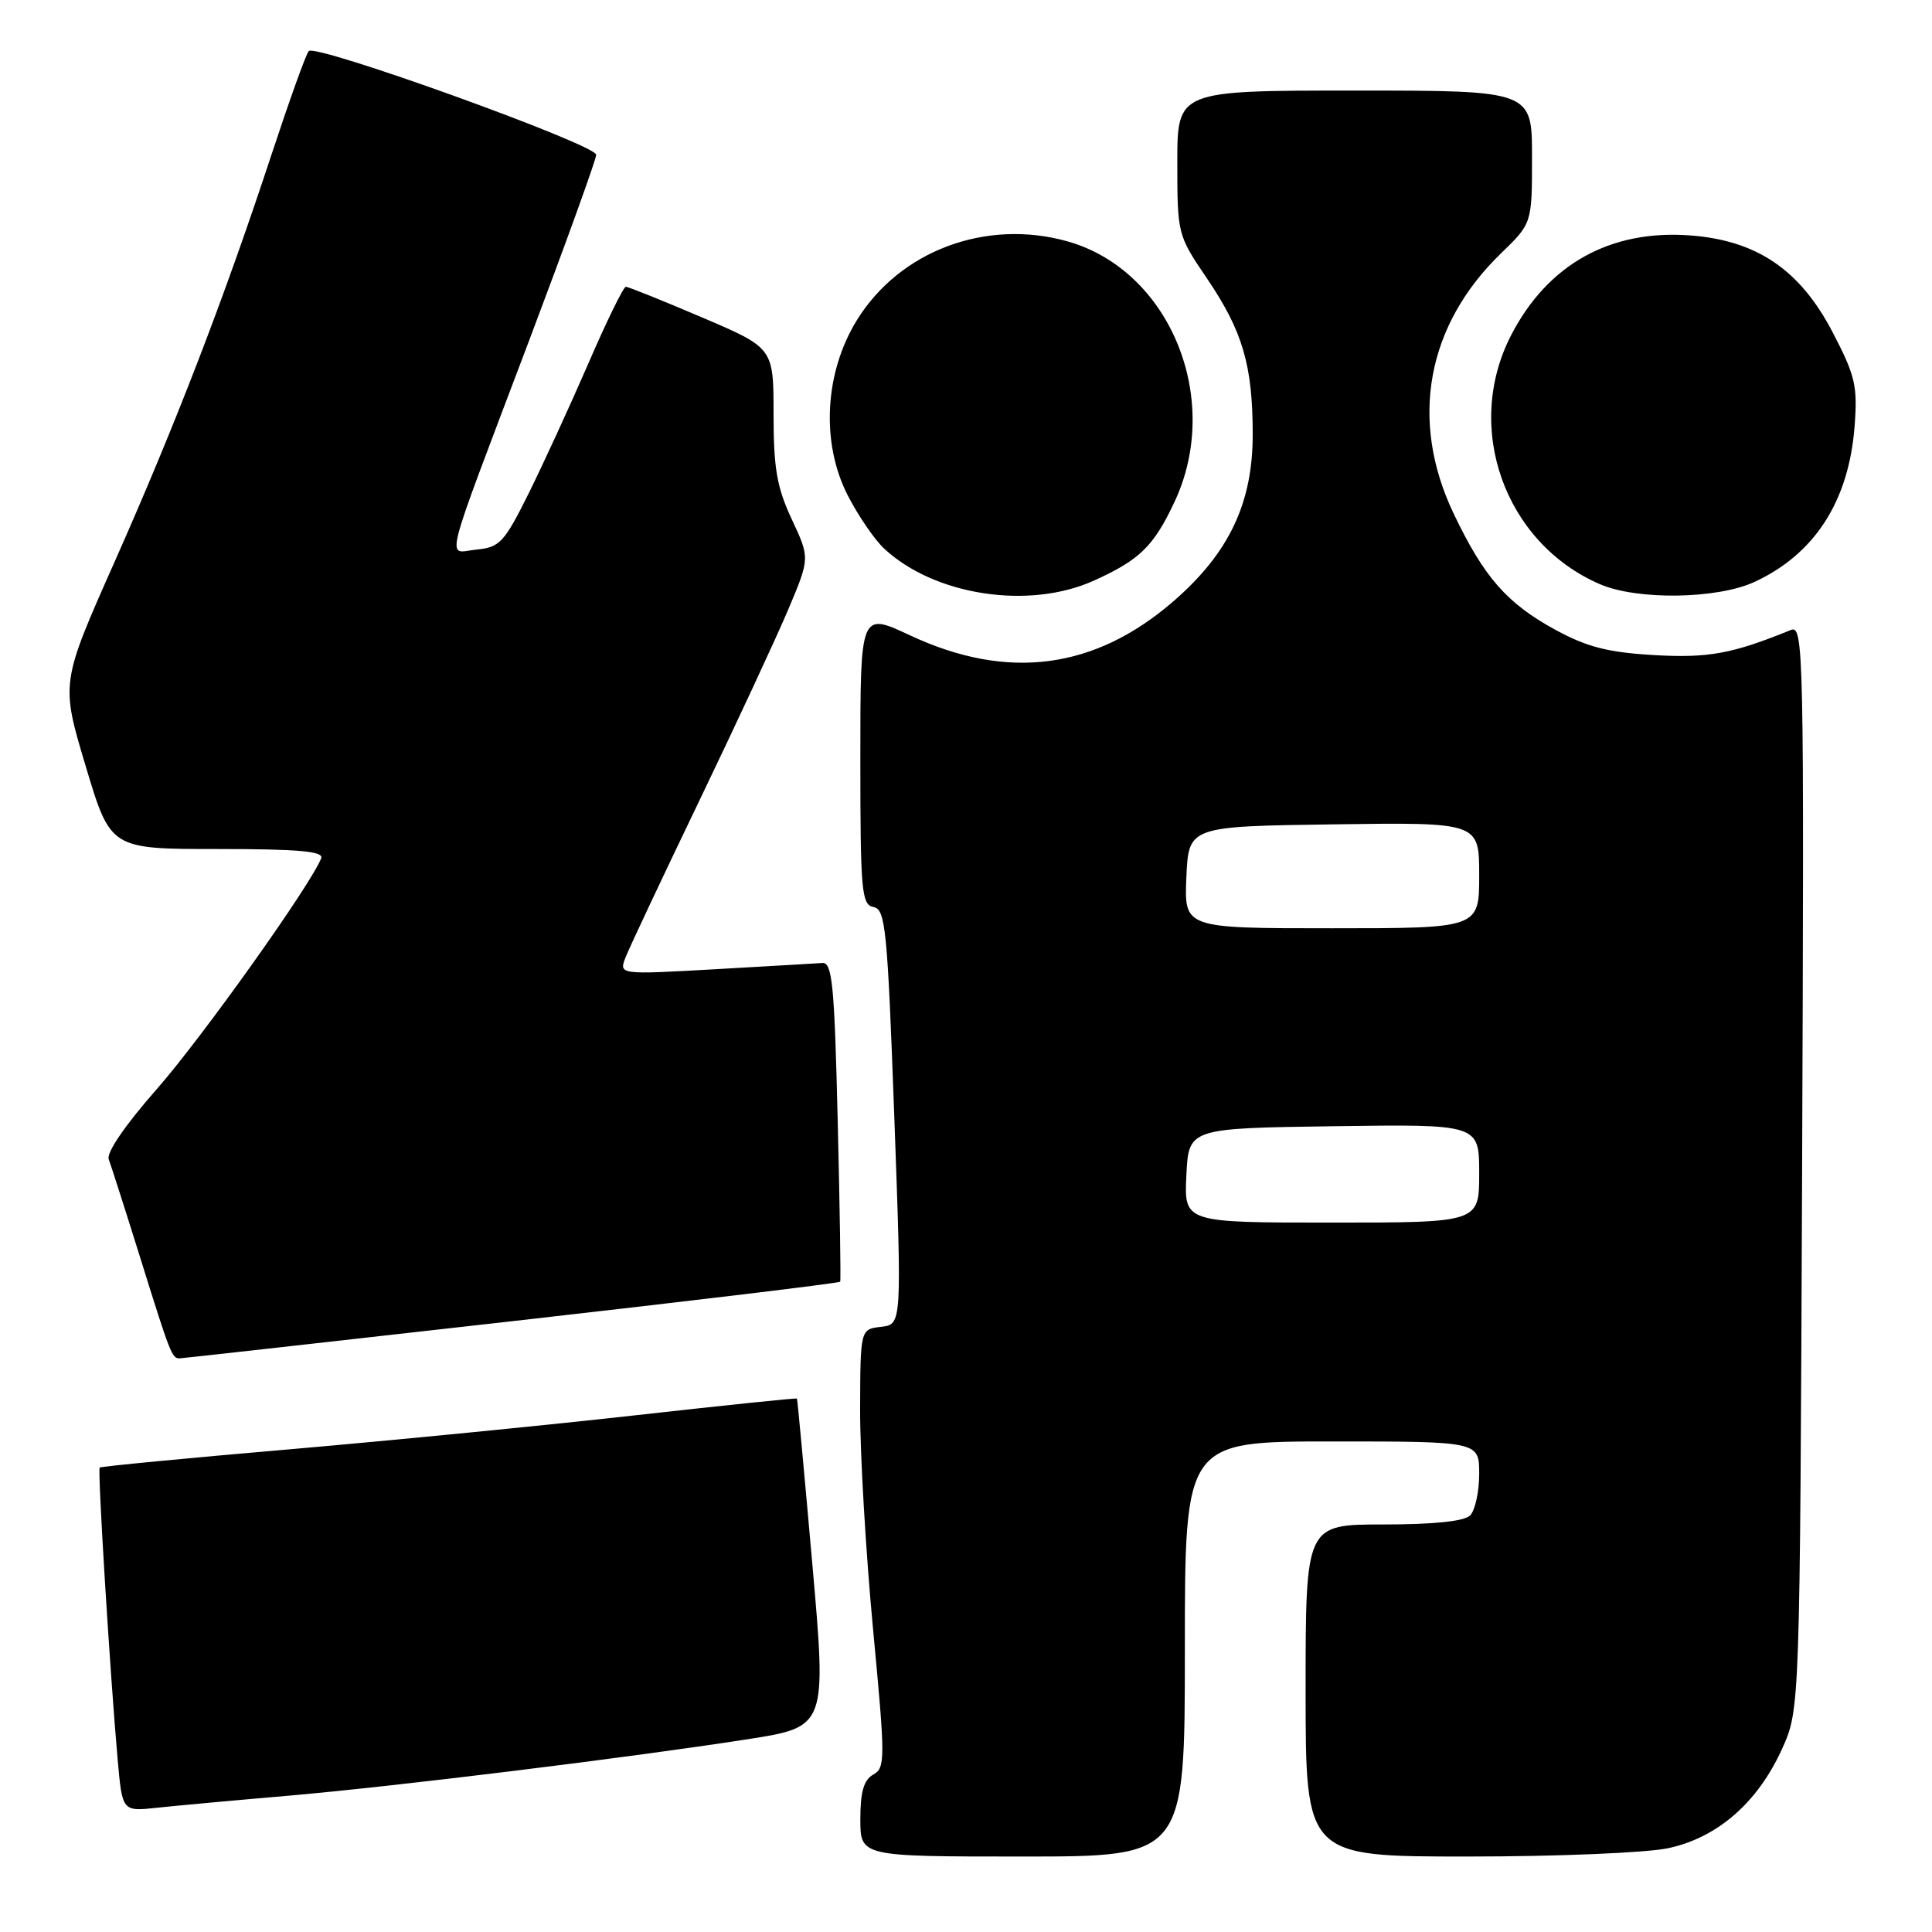 <?xml version="1.0" encoding="UTF-8" standalone="no"?>
<!DOCTYPE svg PUBLIC "-//W3C//DTD SVG 1.1//EN" "http://www.w3.org/Graphics/SVG/1.1/DTD/svg11.dtd" >
<svg xmlns="http://www.w3.org/2000/svg" xmlns:xlink="http://www.w3.org/1999/xlink" version="1.1" viewBox="0 0 256 256">
 <g >
 <path fill="currentColor"
d=" M 157.00 218.50 C 157.00 191.00 157.00 191.00 176.50 191.00 C 196.00 191.00 196.00 191.00 196.00 195.30 C 196.00 197.66 195.46 200.14 194.80 200.80 C 194.02 201.58 189.98 202.00 183.30 202.00 C 173.00 202.00 173.00 202.00 173.00 224.00 C 173.00 246.00 173.00 246.00 194.45 246.00 C 206.37 246.00 218.20 245.51 221.07 244.89 C 227.59 243.49 232.92 238.83 236.13 231.74 C 238.50 226.50 238.50 226.50 238.79 154.63 C 239.06 85.93 239.00 82.79 237.29 83.48 C 229.54 86.64 226.35 87.22 219.13 86.80 C 213.08 86.45 210.28 85.73 206.13 83.47 C 199.67 79.96 196.62 76.47 192.59 68.00 C 186.73 55.67 189.03 43.10 198.91 33.55 C 203.00 29.59 203.00 29.59 203.00 20.80 C 203.00 12.00 203.00 12.00 179.50 12.00 C 156.00 12.00 156.00 12.00 156.00 21.55 C 156.00 31.01 156.04 31.17 159.90 36.85 C 164.65 43.85 165.99 48.38 165.99 57.55 C 166.00 66.59 162.90 73.18 155.66 79.52 C 145.15 88.72 133.55 90.26 120.55 84.17 C 114.00 81.11 114.00 81.11 114.00 100.48 C 114.00 118.14 114.16 119.88 115.75 120.19 C 117.34 120.49 117.59 123.09 118.50 148.01 C 119.50 175.50 119.50 175.50 116.75 175.81 C 114.00 176.13 114.00 176.13 113.97 186.81 C 113.96 192.69 114.73 205.75 115.68 215.84 C 117.32 233.14 117.32 234.24 115.71 235.14 C 114.46 235.84 114.00 237.42 114.00 241.05 C 114.00 246.00 114.00 246.00 135.50 246.00 C 157.00 246.00 157.00 246.00 157.00 218.50 Z  M 38.00 237.96 C 52.07 236.75 83.22 232.92 99.05 230.46 C 109.54 228.82 109.54 228.82 107.63 207.16 C 106.58 195.25 105.67 185.42 105.60 185.32 C 105.53 185.22 96.03 186.21 84.49 187.50 C 72.95 188.80 52.25 190.84 38.50 192.03 C 24.75 193.21 13.37 194.31 13.21 194.46 C 12.91 194.75 14.58 221.75 15.60 233.27 C 16.21 240.04 16.21 240.04 20.85 239.53 C 23.41 239.26 31.12 238.55 38.00 237.96 Z  M 67.83 175.07 C 91.67 172.37 111.24 170.02 111.33 169.83 C 111.43 169.65 111.28 160.05 111.00 148.50 C 110.57 130.48 110.28 127.51 108.97 127.60 C 108.13 127.66 101.72 128.03 94.72 128.43 C 81.99 129.15 81.99 129.15 82.90 126.83 C 83.40 125.55 87.82 116.17 92.71 106.00 C 97.60 95.83 102.89 84.45 104.46 80.73 C 107.32 73.95 107.32 73.95 104.91 68.80 C 102.94 64.59 102.50 62.05 102.50 54.88 C 102.50 46.10 102.50 46.10 93.00 42.05 C 87.78 39.82 83.24 38.00 82.93 38.00 C 82.61 38.00 80.36 42.60 77.93 48.23 C 75.49 53.85 71.92 61.61 70.00 65.48 C 66.82 71.87 66.20 72.53 63.16 72.82 C 59.13 73.21 58.40 76.11 70.14 45.05 C 75.01 32.15 79.00 21.11 79.00 20.51 C 79.00 19.16 41.82 5.75 40.91 6.77 C 40.54 7.17 38.33 13.35 35.97 20.50 C 29.75 39.41 23.23 56.34 15.16 74.50 C 8.05 90.50 8.05 90.50 11.35 101.50 C 14.64 112.50 14.64 112.50 28.83 112.50 C 39.58 112.50 42.91 112.80 42.56 113.72 C 41.22 117.20 26.75 137.52 20.75 144.34 C 16.58 149.08 14.07 152.75 14.41 153.62 C 14.71 154.42 16.61 160.34 18.62 166.78 C 22.59 179.52 22.79 180.01 23.81 179.99 C 24.19 179.98 44.00 177.76 67.83 175.07 Z  M 144.98 76.92 C 151.03 74.18 152.87 72.38 155.63 66.50 C 162.04 52.85 155.01 35.78 141.41 31.97 C 130.63 28.96 119.23 33.23 113.55 42.41 C 109.26 49.35 108.76 58.62 112.30 65.58 C 113.68 68.29 115.86 71.48 117.15 72.69 C 123.84 78.92 136.37 80.83 144.98 76.92 Z  M 232.50 77.10 C 240.47 73.40 244.97 66.40 245.74 56.53 C 246.15 51.14 245.85 49.81 242.84 44.04 C 238.52 35.73 232.76 31.83 223.89 31.19 C 213.35 30.42 205.09 35.03 200.25 44.38 C 193.90 56.63 199.35 71.94 212.00 77.41 C 216.96 79.55 227.56 79.39 232.50 77.10 Z  M 157.20 155.75 C 157.50 149.50 157.50 149.50 176.75 149.23 C 196.00 148.96 196.00 148.96 196.00 155.48 C 196.00 162.00 196.00 162.00 176.45 162.00 C 156.90 162.00 156.90 162.00 157.20 155.75 Z  M 157.20 116.25 C 157.50 109.50 157.50 109.50 176.75 109.23 C 196.00 108.96 196.00 108.96 196.00 115.98 C 196.00 123.00 196.00 123.00 176.45 123.00 C 156.91 123.00 156.91 123.00 157.20 116.25 Z "/>
</g>
</svg>